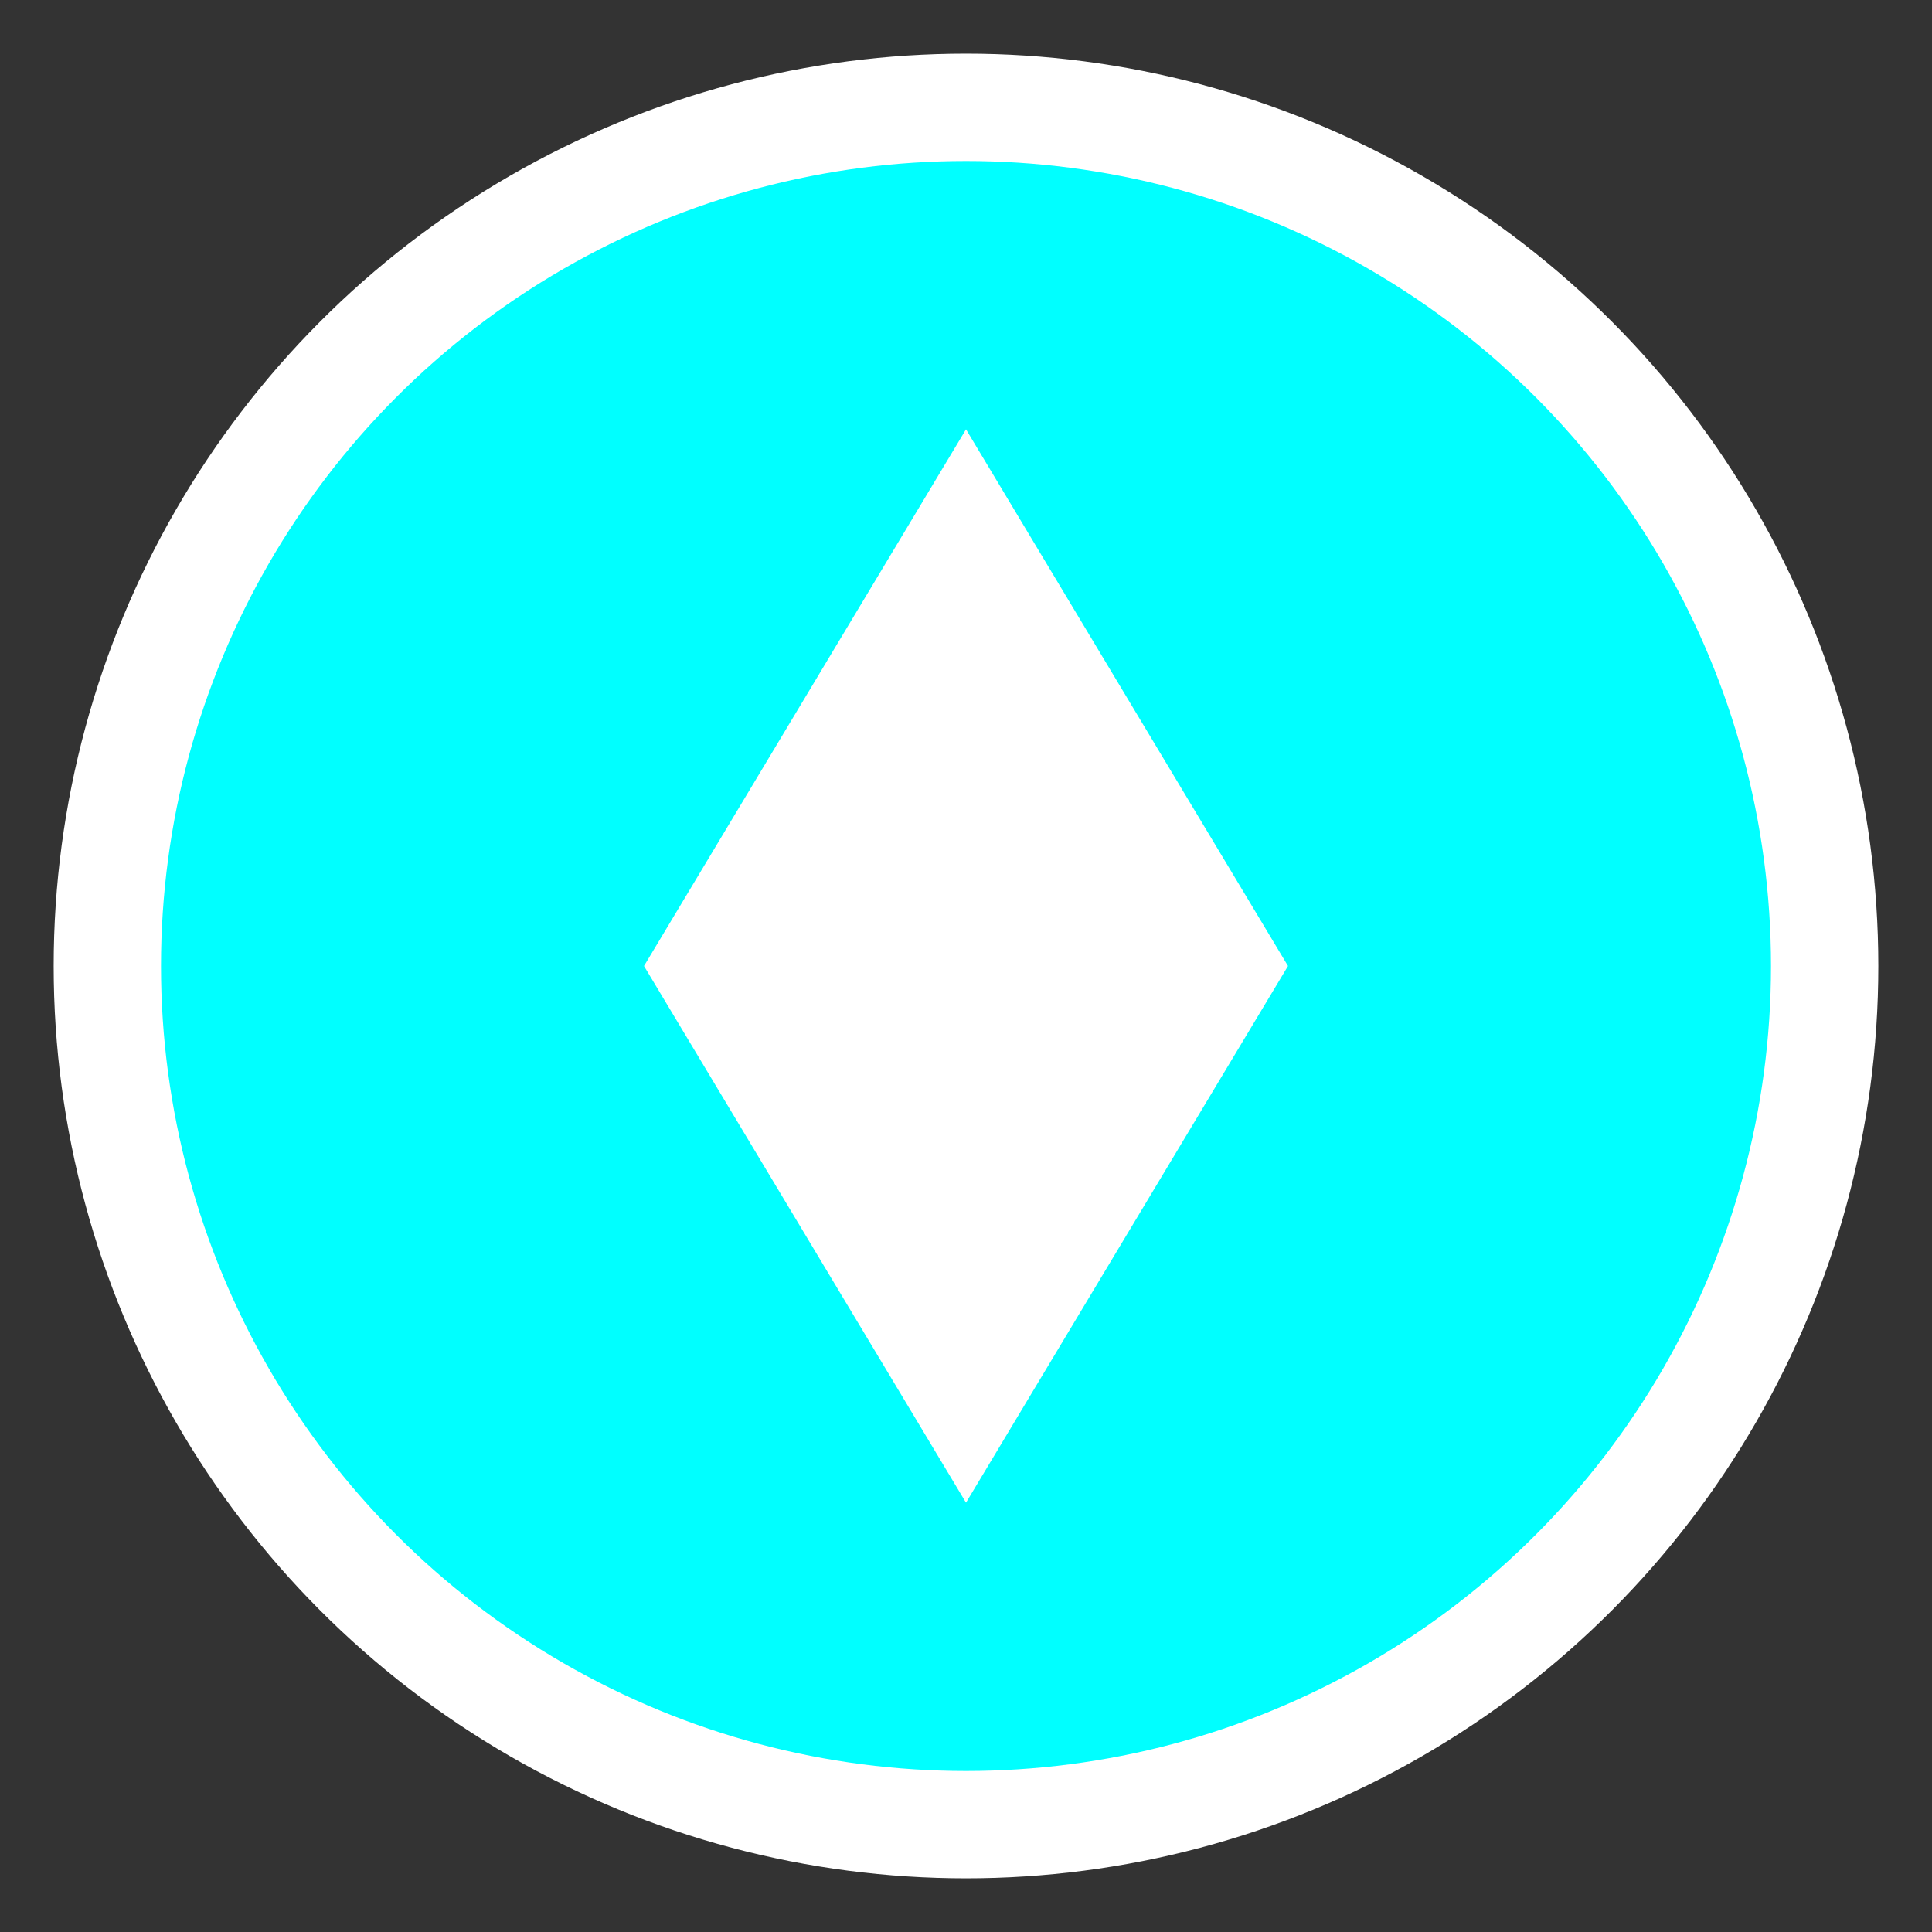 <svg width="36" height="36" viewBox="0 0 36 36" fill="none" xmlns="http://www.w3.org/2000/svg">
  <rect x="0" y="0" width="36" height="36" fill="#333333" stroke="none"/>
  <circle cx="18" cy="18" r="16" fill="#00ffff" stroke="#ffffff" stroke-width="2"/>
  <path d="M18 8L24 18L18 28L12 18L18 8Z" fill="#ffffff"/>
</svg>

